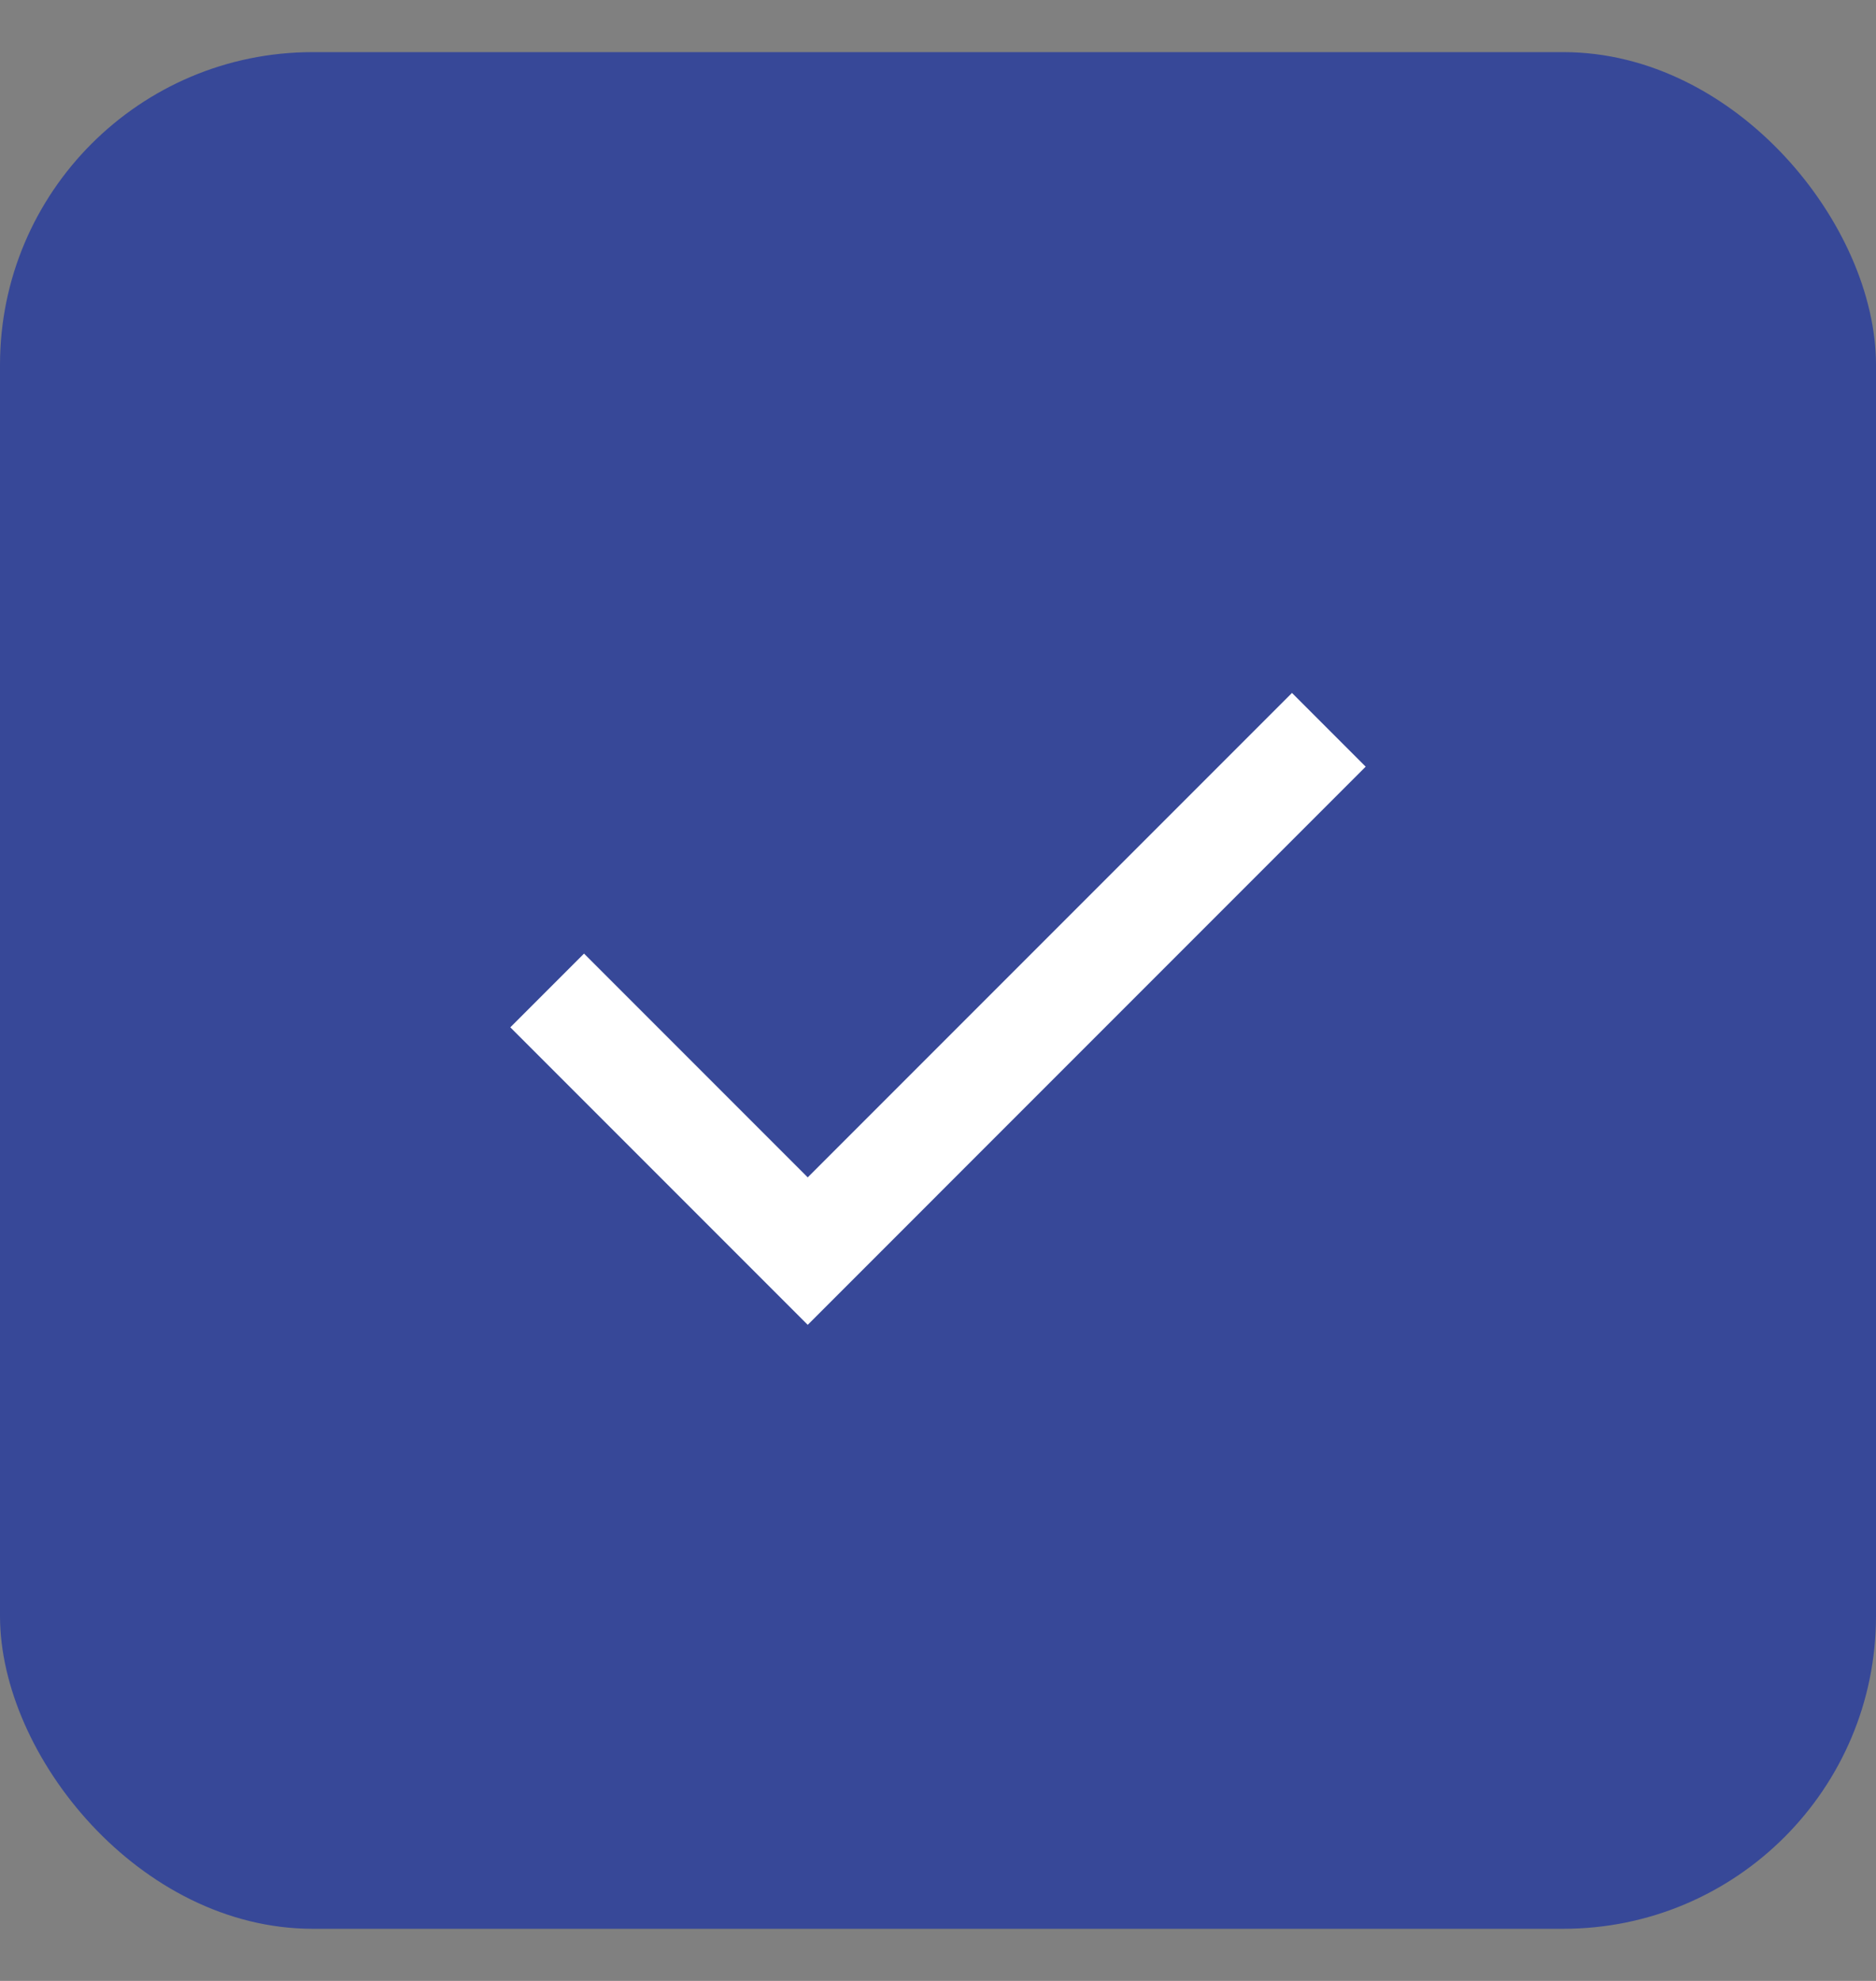 <svg width="18" height="19" viewBox="0 0 18 19" fill="none" xmlns="http://www.w3.org/2000/svg">
<rect x="0" y="0" width="18" height="19" fill="#808080" stroke="none"/>
<rect y="0.5" width="18" height="18" rx="3" fill="#374898"/>
<path d="M5.25 9.5L7.75 12L12.75 7" stroke="white"/>
</svg>
